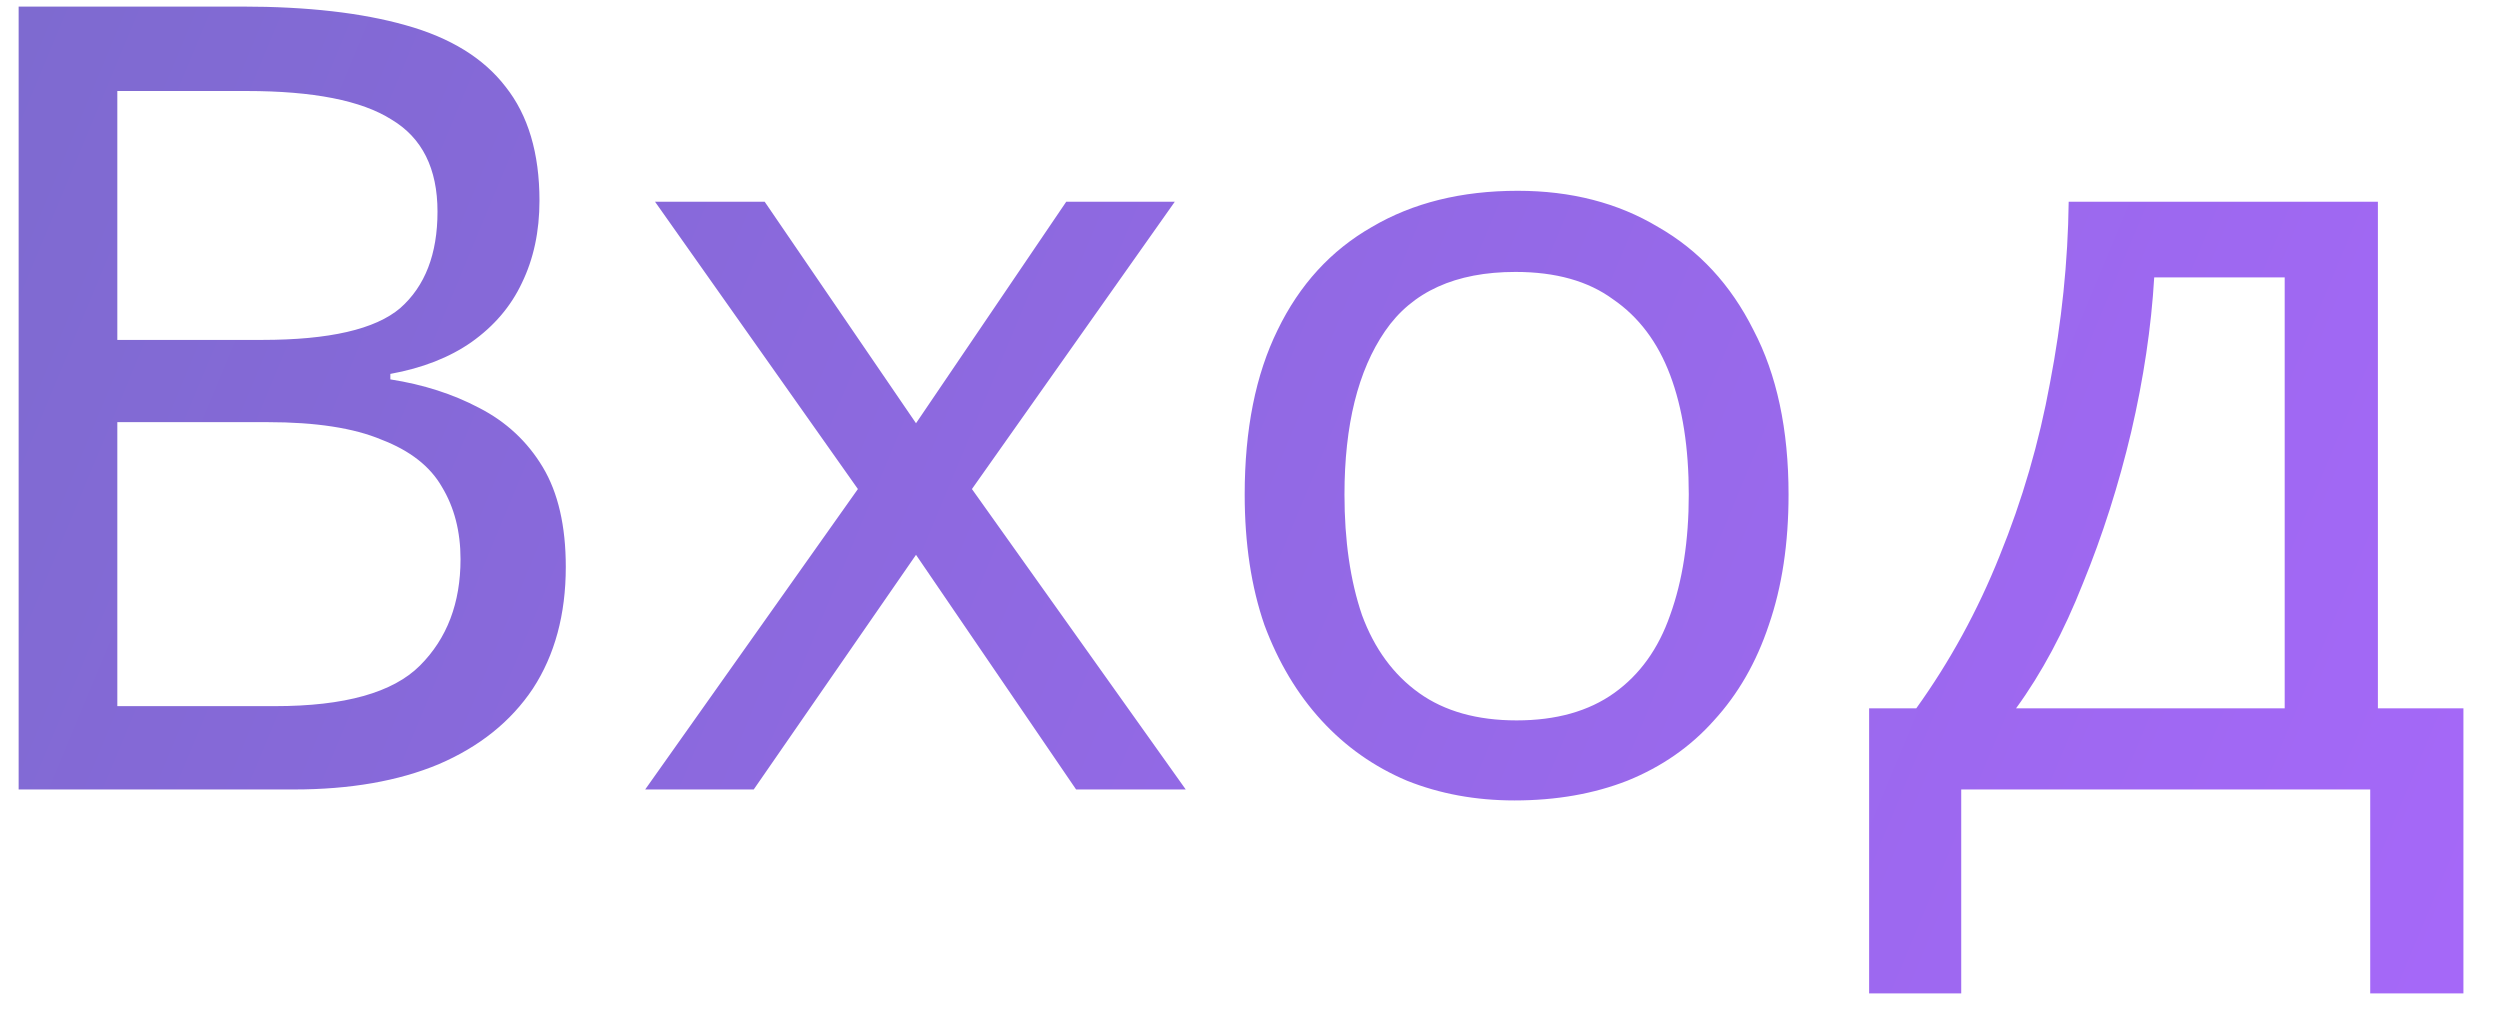 <svg width="57" height="23" viewBox="0 0 57 23" fill="none" xmlns="http://www.w3.org/2000/svg">
<path d="M5.525 0.15C7.008 0.15 8.25 0.292 9.25 0.575C10.267 0.858 11.025 1.325 11.525 1.975C12.042 2.625 12.3 3.492 12.3 4.575C12.3 5.275 12.167 5.9 11.9 6.45C11.65 6.983 11.267 7.433 10.75 7.8C10.25 8.15 9.633 8.392 8.9 8.525V8.65C9.65 8.767 10.325 8.983 10.925 9.3C11.542 9.617 12.025 10.067 12.375 10.65C12.725 11.233 12.9 11.992 12.9 12.925C12.9 14.008 12.65 14.933 12.15 15.7C11.65 16.45 10.933 17.025 10 17.425C9.083 17.808 7.983 18 6.7 18H0.425V0.15H5.525ZM5.975 7.75C7.508 7.75 8.558 7.508 9.125 7.025C9.692 6.525 9.975 5.792 9.975 4.825C9.975 3.842 9.625 3.142 8.925 2.725C8.242 2.292 7.142 2.075 5.625 2.075H2.675V7.75H5.975ZM2.675 9.625V16.1H6.275C7.858 16.1 8.958 15.792 9.575 15.175C10.192 14.558 10.5 13.75 10.5 12.75C10.5 12.117 10.358 11.567 10.075 11.1C9.808 10.633 9.35 10.275 8.7 10.025C8.067 9.758 7.2 9.625 6.1 9.625H2.675ZM19.56 11.15L14.935 4.6H17.435L20.885 9.65L24.31 4.6H26.785L22.16 11.15L27.035 18H24.535L20.885 12.65L17.185 18H14.71L19.56 11.15ZM40.779 11.275C40.779 12.392 40.629 13.383 40.329 14.25C40.046 15.1 39.629 15.825 39.079 16.425C38.546 17.025 37.887 17.483 37.104 17.8C36.337 18.1 35.479 18.25 34.529 18.25C33.646 18.25 32.829 18.1 32.079 17.8C31.329 17.483 30.679 17.025 30.129 16.425C29.579 15.825 29.146 15.1 28.829 14.25C28.529 13.383 28.379 12.392 28.379 11.275C28.379 9.792 28.629 8.542 29.129 7.525C29.629 6.492 30.346 5.708 31.279 5.175C32.212 4.625 33.321 4.35 34.604 4.35C35.821 4.35 36.887 4.625 37.804 5.175C38.737 5.708 39.462 6.492 39.979 7.525C40.512 8.542 40.779 9.792 40.779 11.275ZM30.654 11.275C30.654 12.325 30.787 13.242 31.054 14.025C31.337 14.792 31.771 15.383 32.354 15.8C32.937 16.217 33.679 16.425 34.579 16.425C35.479 16.425 36.221 16.217 36.804 15.8C37.387 15.383 37.812 14.792 38.079 14.025C38.362 13.242 38.504 12.325 38.504 11.275C38.504 10.208 38.362 9.3 38.079 8.55C37.796 7.8 37.362 7.225 36.779 6.825C36.212 6.408 35.471 6.2 34.554 6.2C33.187 6.2 32.196 6.65 31.579 7.55C30.962 8.45 30.654 9.692 30.654 11.275ZM54.216 4.6V16.15H56.166V22.65H54.041V18H44.716V22.65H42.616V16.15H43.691C44.457 15.083 45.091 13.925 45.591 12.675C46.107 11.408 46.491 10.092 46.741 8.725C47.007 7.342 47.149 5.967 47.166 4.6H54.216ZM49.116 6.325C49.049 7.458 48.874 8.633 48.591 9.85C48.307 11.05 47.941 12.2 47.491 13.3C47.057 14.4 46.549 15.35 45.966 16.15H52.091V6.325H49.116Z" fill="url(#paint0_linear_6_672)"/>
<defs>
<linearGradient id="paint0_linear_6_672" x1="-9" y1="-8" x2="62.364" y2="21.719" gradientUnits="userSpaceOnUse">
<stop stop-color="#766AC8"/>
<stop offset="1" stop-color="#A968FC"/>
</linearGradient>
</defs>
</svg>
